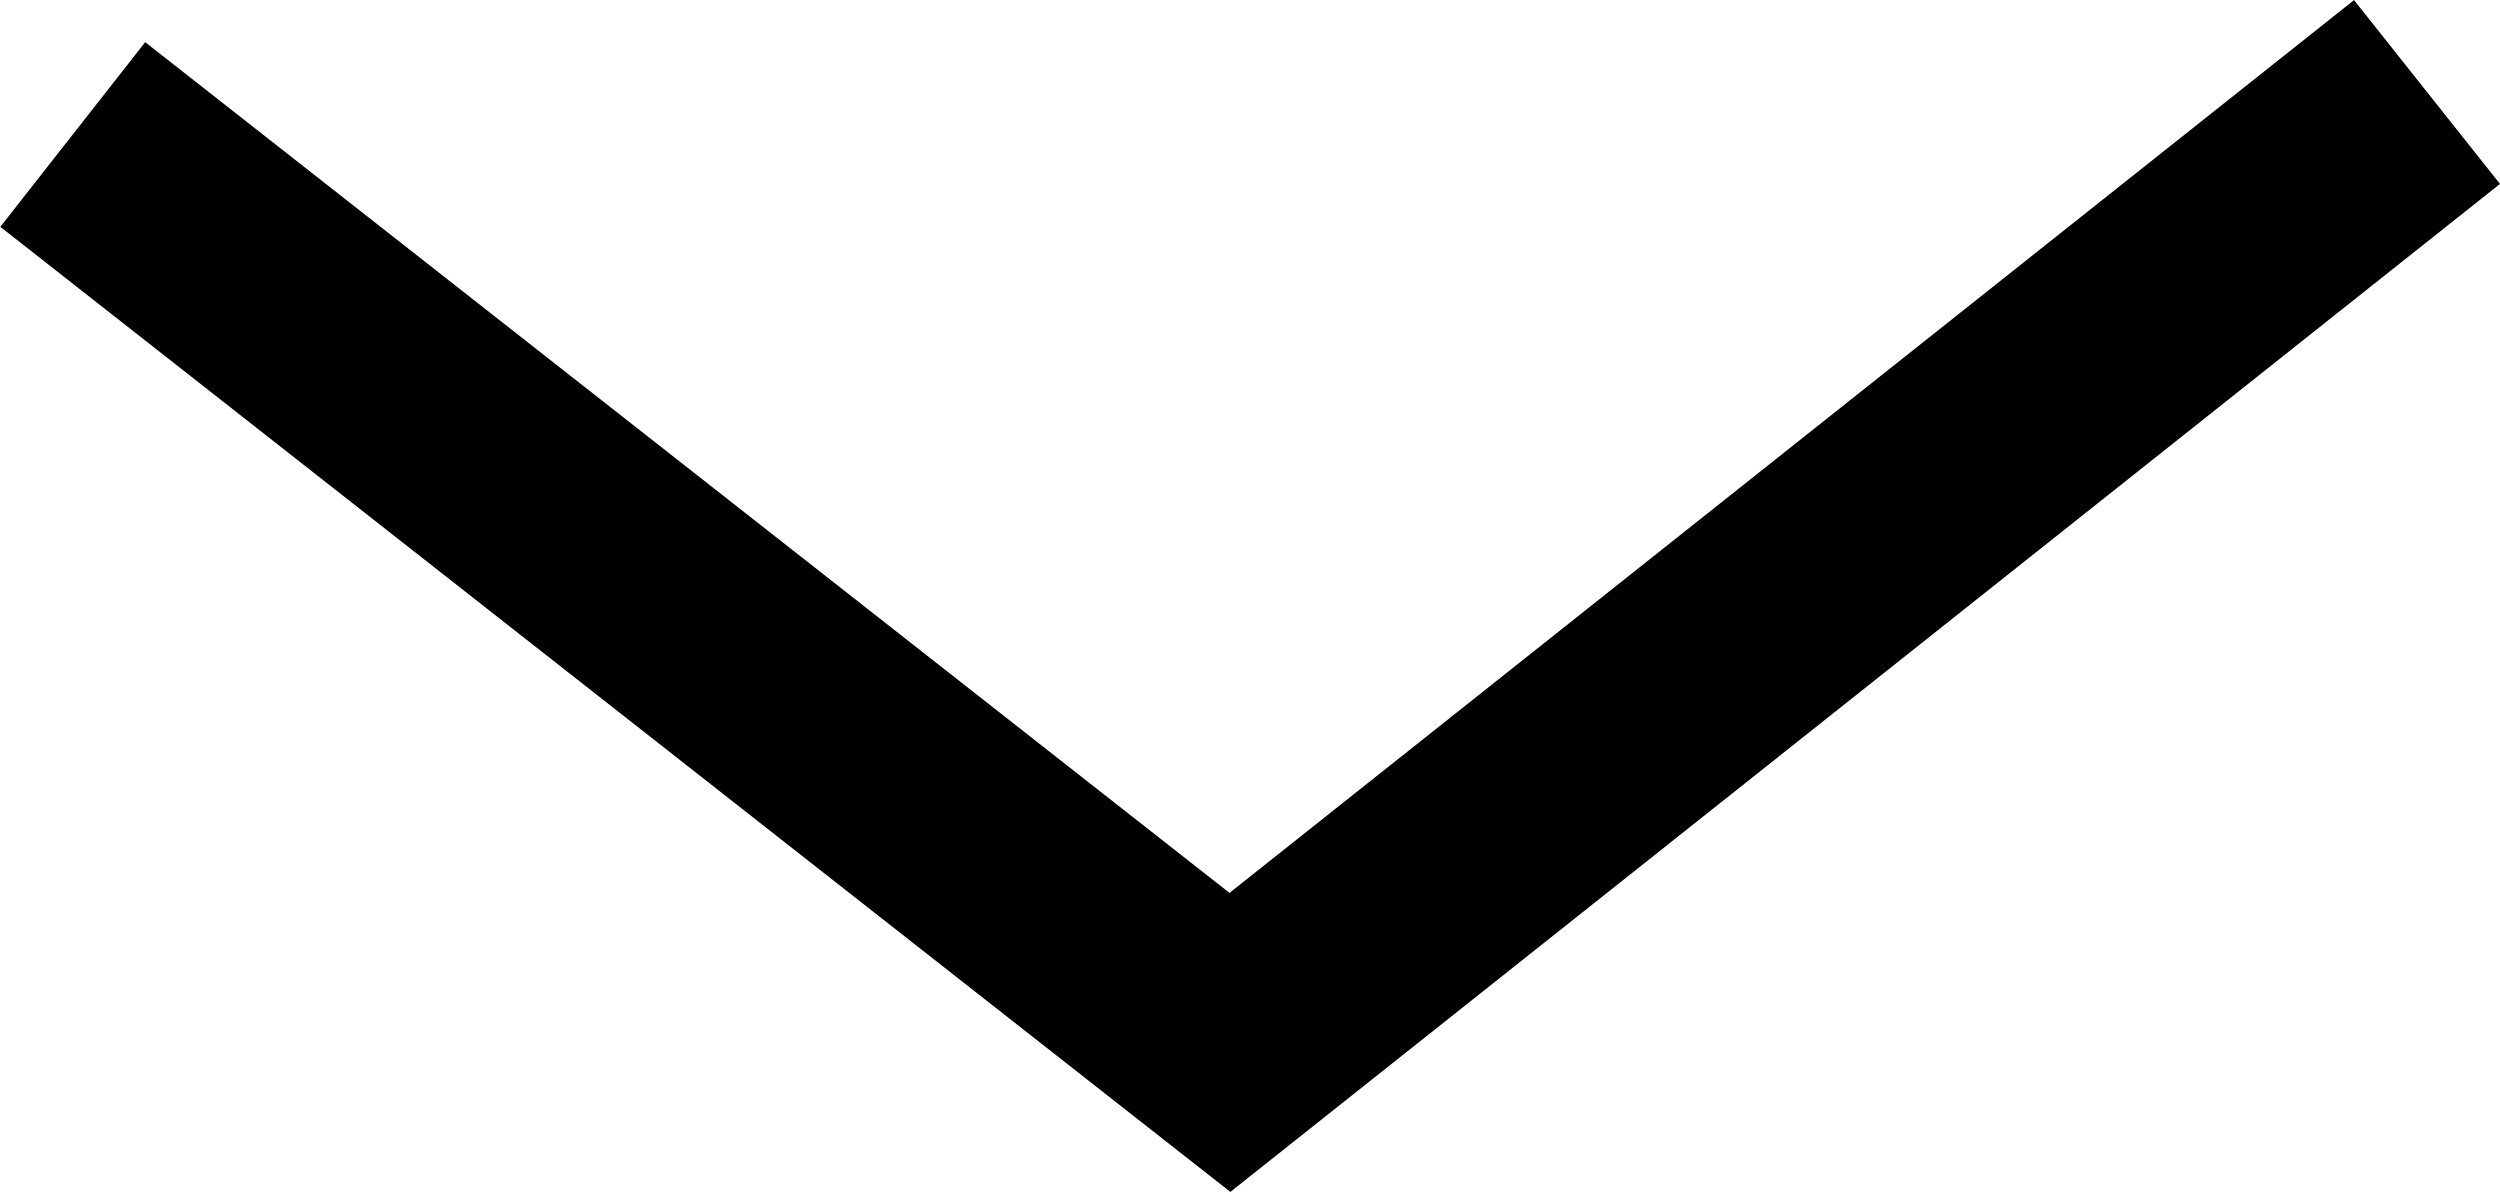 <svg xmlns="http://www.w3.org/2000/svg" width="10.651" height="5.078" viewBox="0 0 10.651 5.078">
  <path id="Path_286" data-name="Path 286" d="M0,4.049,5.1,0l4.93,3.868" transform="translate(10.34 4.441) rotate(180)" fill="none" stroke="#000" stroke-width="1"/>
</svg>

